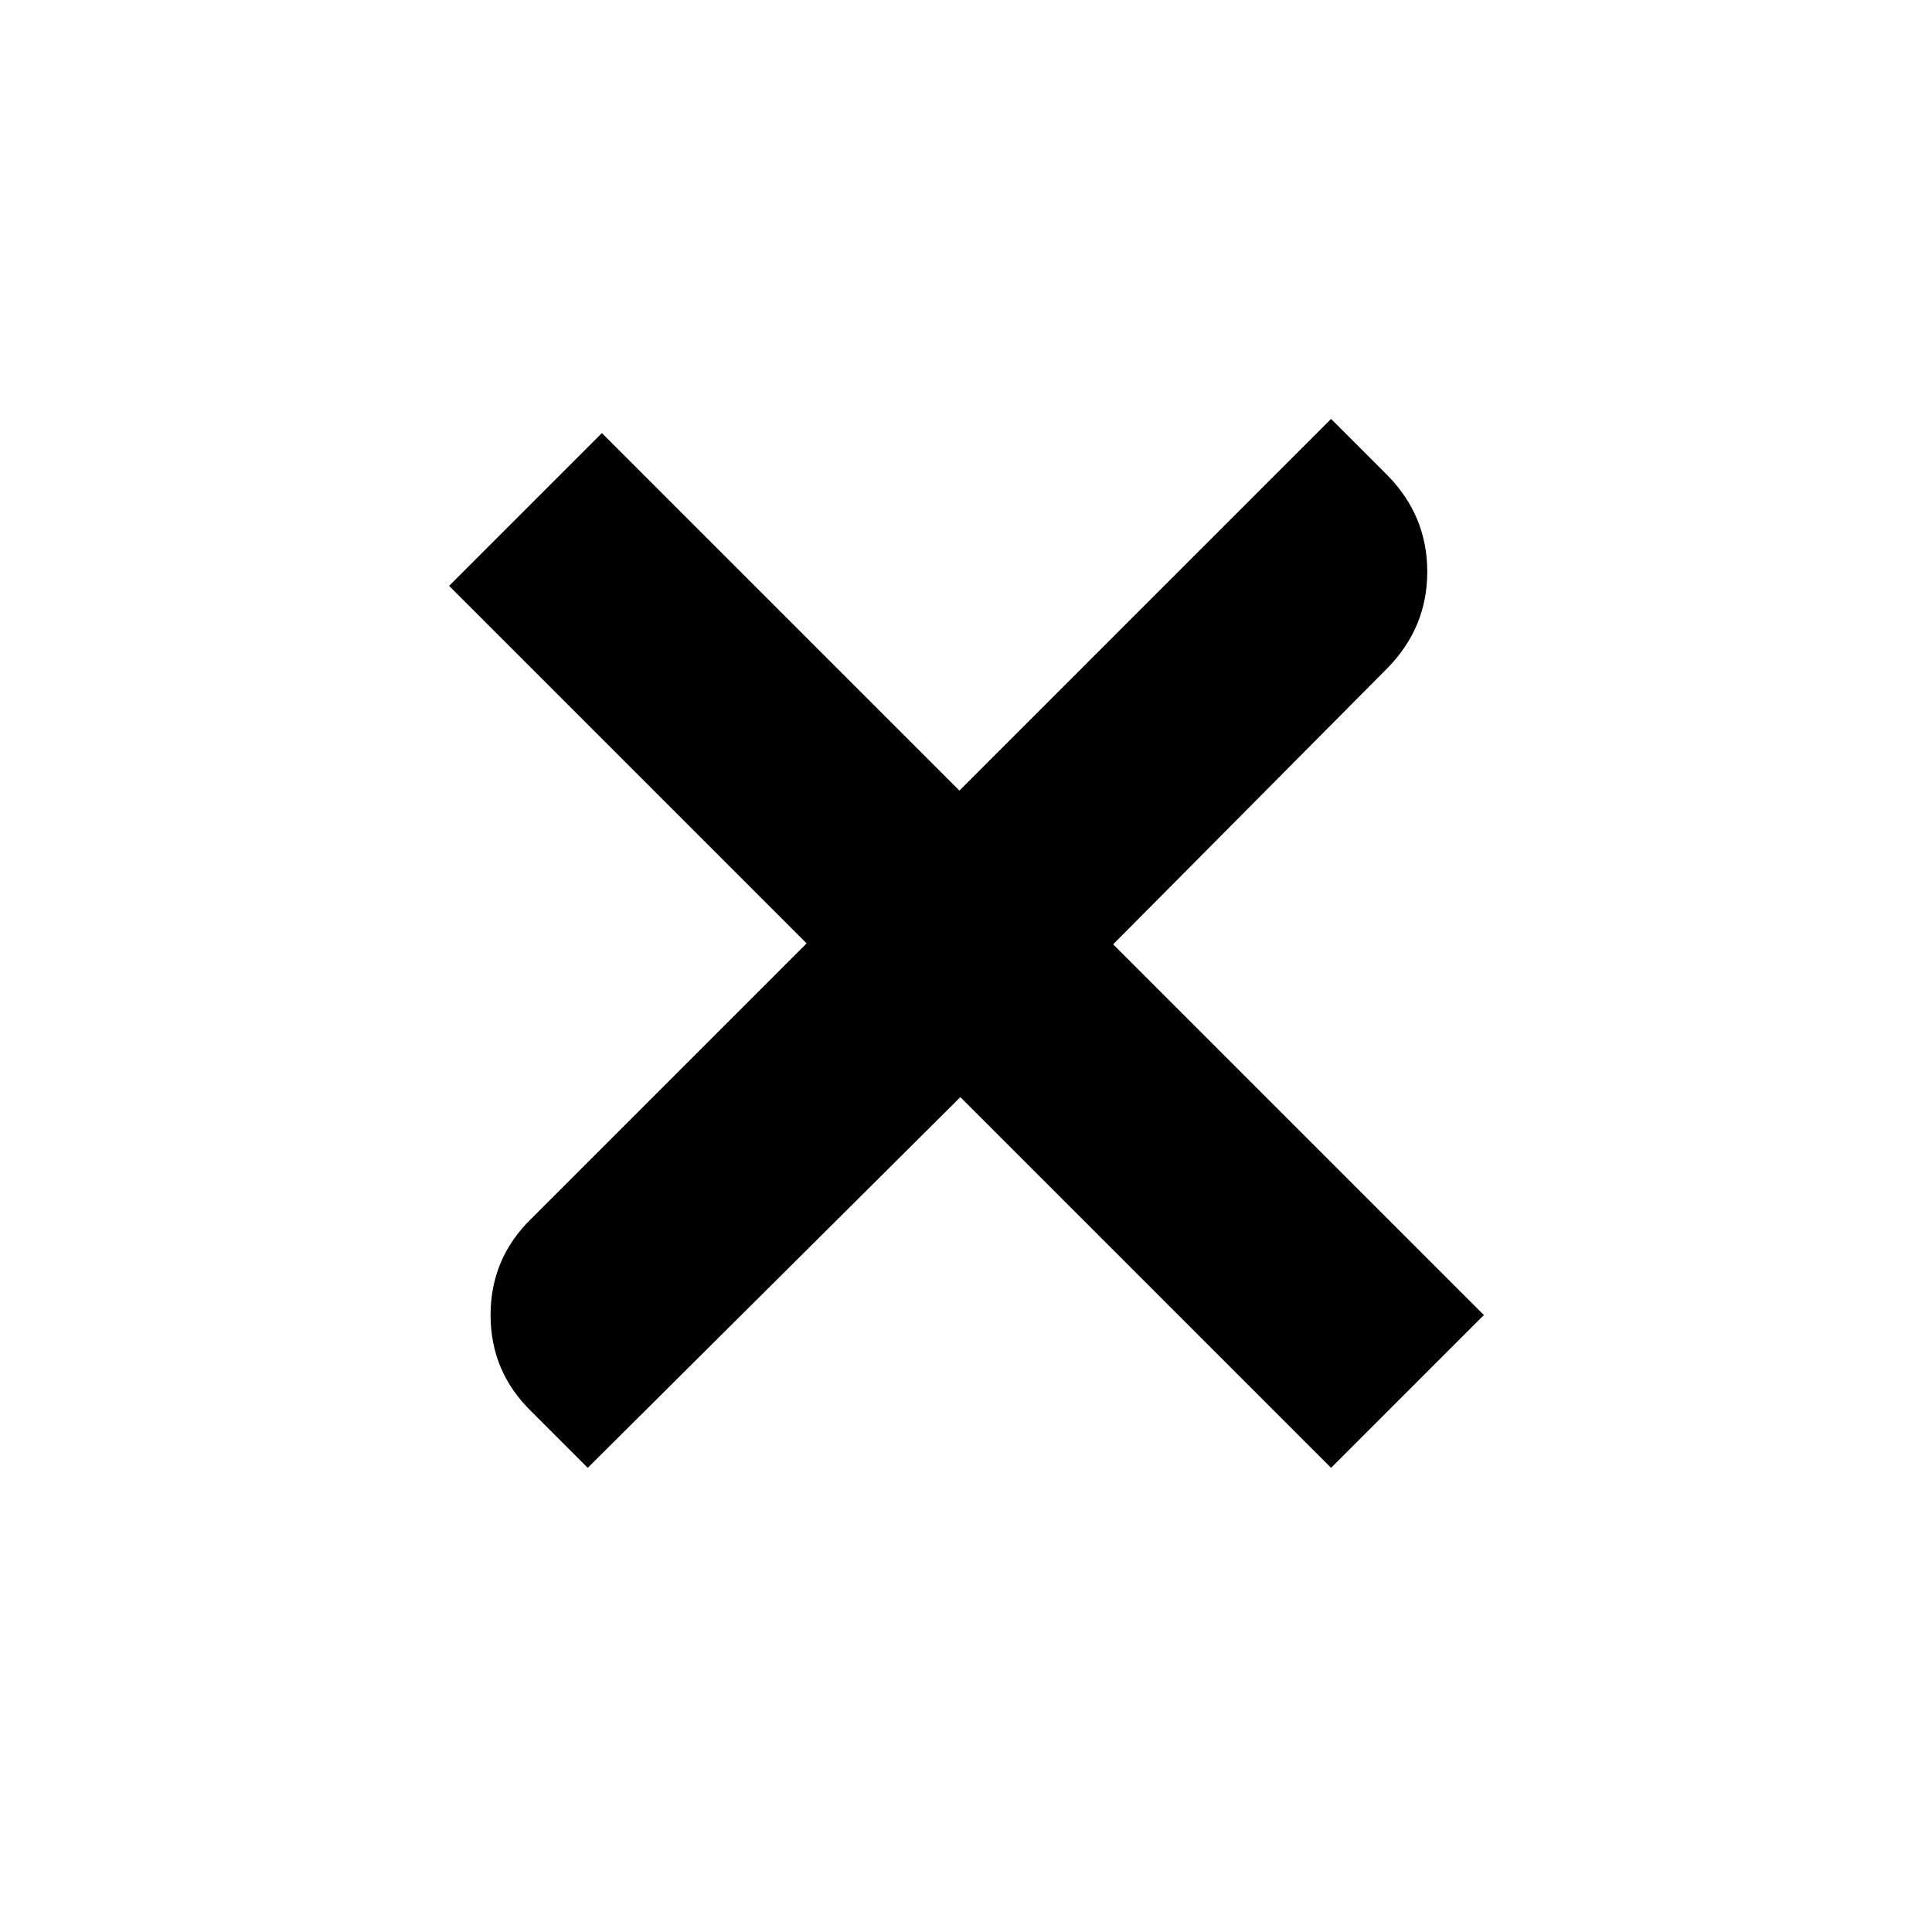 <?xml version="1.0" encoding="utf-8"?>
<!-- Generator: Adobe Illustrator 16.0.4, SVG Export Plug-In . SVG Version: 6.00 Build 0)  -->
<!DOCTYPE svg PUBLIC "-//W3C//DTD SVG 1.1//EN" "http://www.w3.org/Graphics/SVG/1.1/DTD/svg11.dtd">
<svg version="1.1" id="Layer_1" xmlns="http://www.w3.org/2000/svg" xmlns:xlink="http://www.w3.org/1999/xlink" x="0px" y="0px"
	 width="24px" height="24px" viewBox="0 0 24 24" enable-background="new 0 0 24 24" xml:space="preserve">
<g transform="matrix(1 0 0 -1 0 1638)">
	<path d="M17.73,1630.898c0-0.461-0.164-0.859-0.492-1.195l-3.41-3.434l4.605-4.605l-1.898-1.898l-4.605,4.605l-4.629-4.605
		l-0.703,0.703c-0.336,0.328-0.504,0.727-0.504,1.195s0.168,0.867,0.504,1.195l3.422,3.422l-4.441,4.441l1.898,1.898l4.441-4.441
		l4.617,4.617l0.703-0.703C17.566,1631.758,17.73,1631.359,17.73,1630.898z"/>
</g>
</svg>
